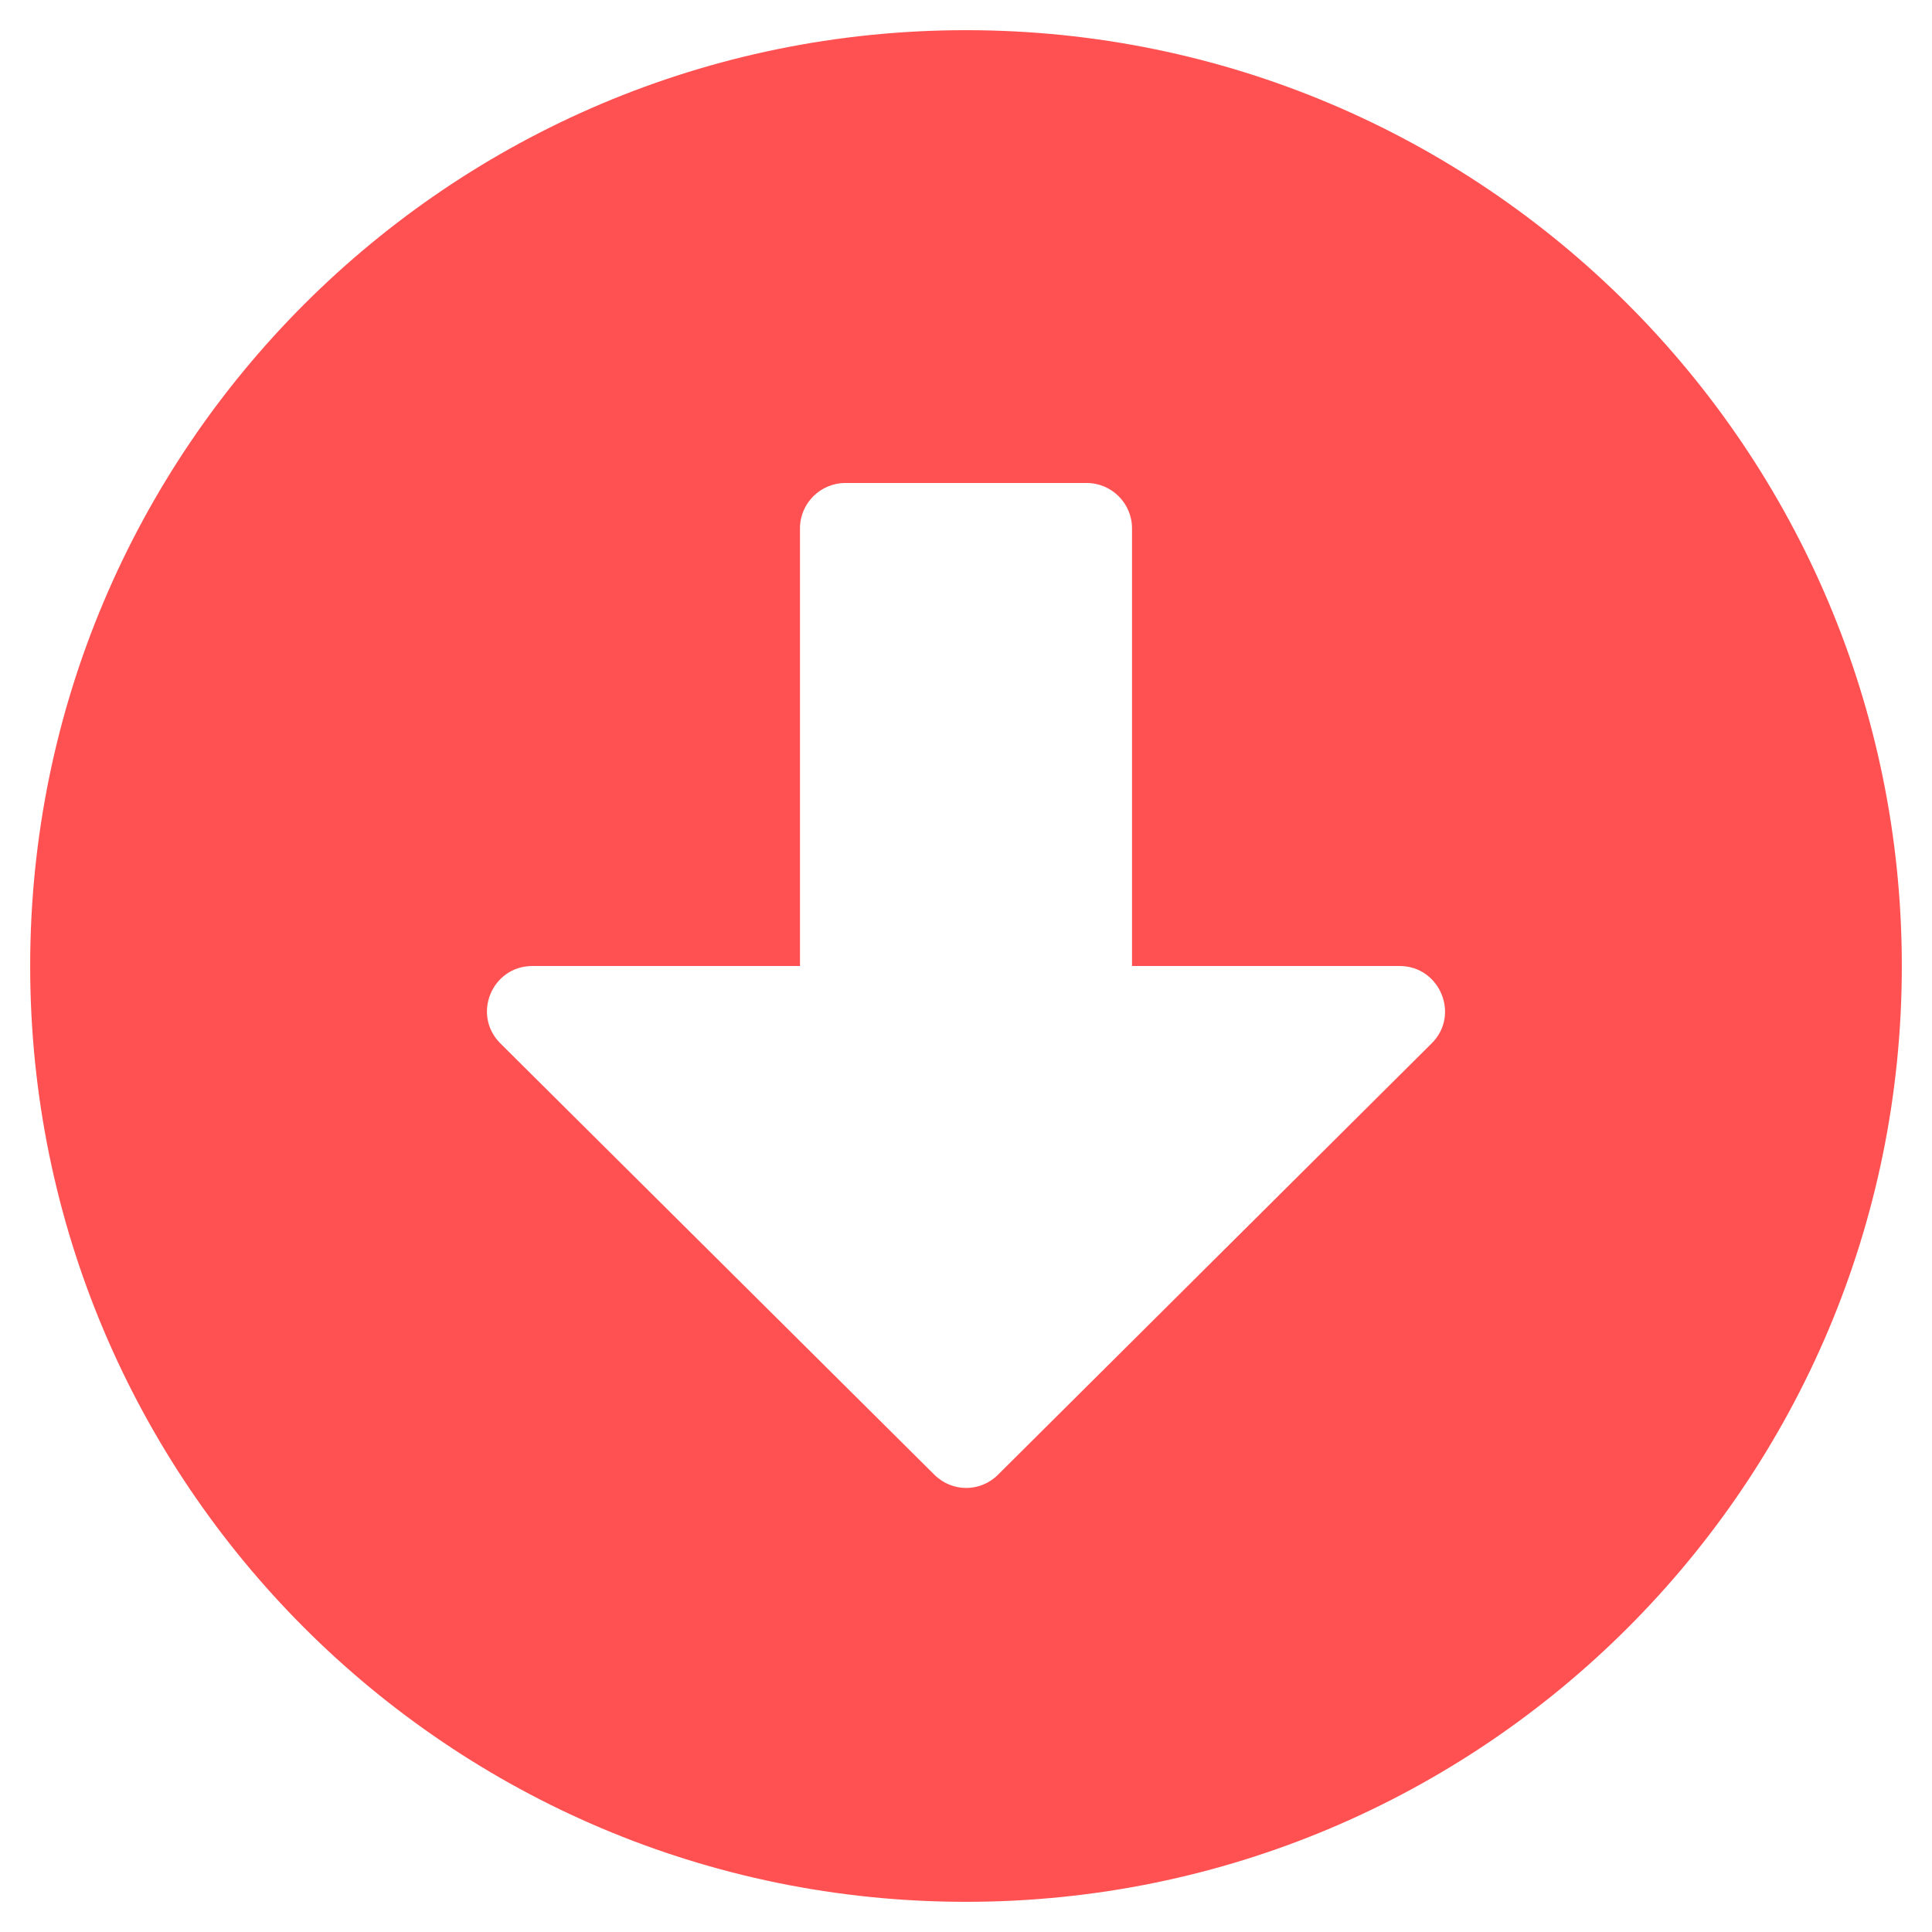 <svg width="42" height="42" viewBox="0 0 42 42" fill="none" xmlns="http://www.w3.org/2000/svg">
<path d="M0.656 21C0.656 32.238 9.762 41.344 21 41.344C32.238 41.344 41.344 32.238 41.344 21C41.344 9.762 32.238 0.656 21 0.656C9.762 0.656 0.656 9.762 0.656 21ZM24.609 11.484V21H30.425C31.303 21 31.746 22.066 31.123 22.682L21.697 32.058C21.312 32.443 20.697 32.443 20.311 32.058L10.877 22.682C10.254 22.058 10.697 21 11.575 21H17.391V11.484C17.391 10.943 17.834 10.5 18.375 10.5H23.625C24.166 10.5 24.609 10.943 24.609 11.484Z" fill="#FF5151"/>
</svg>
